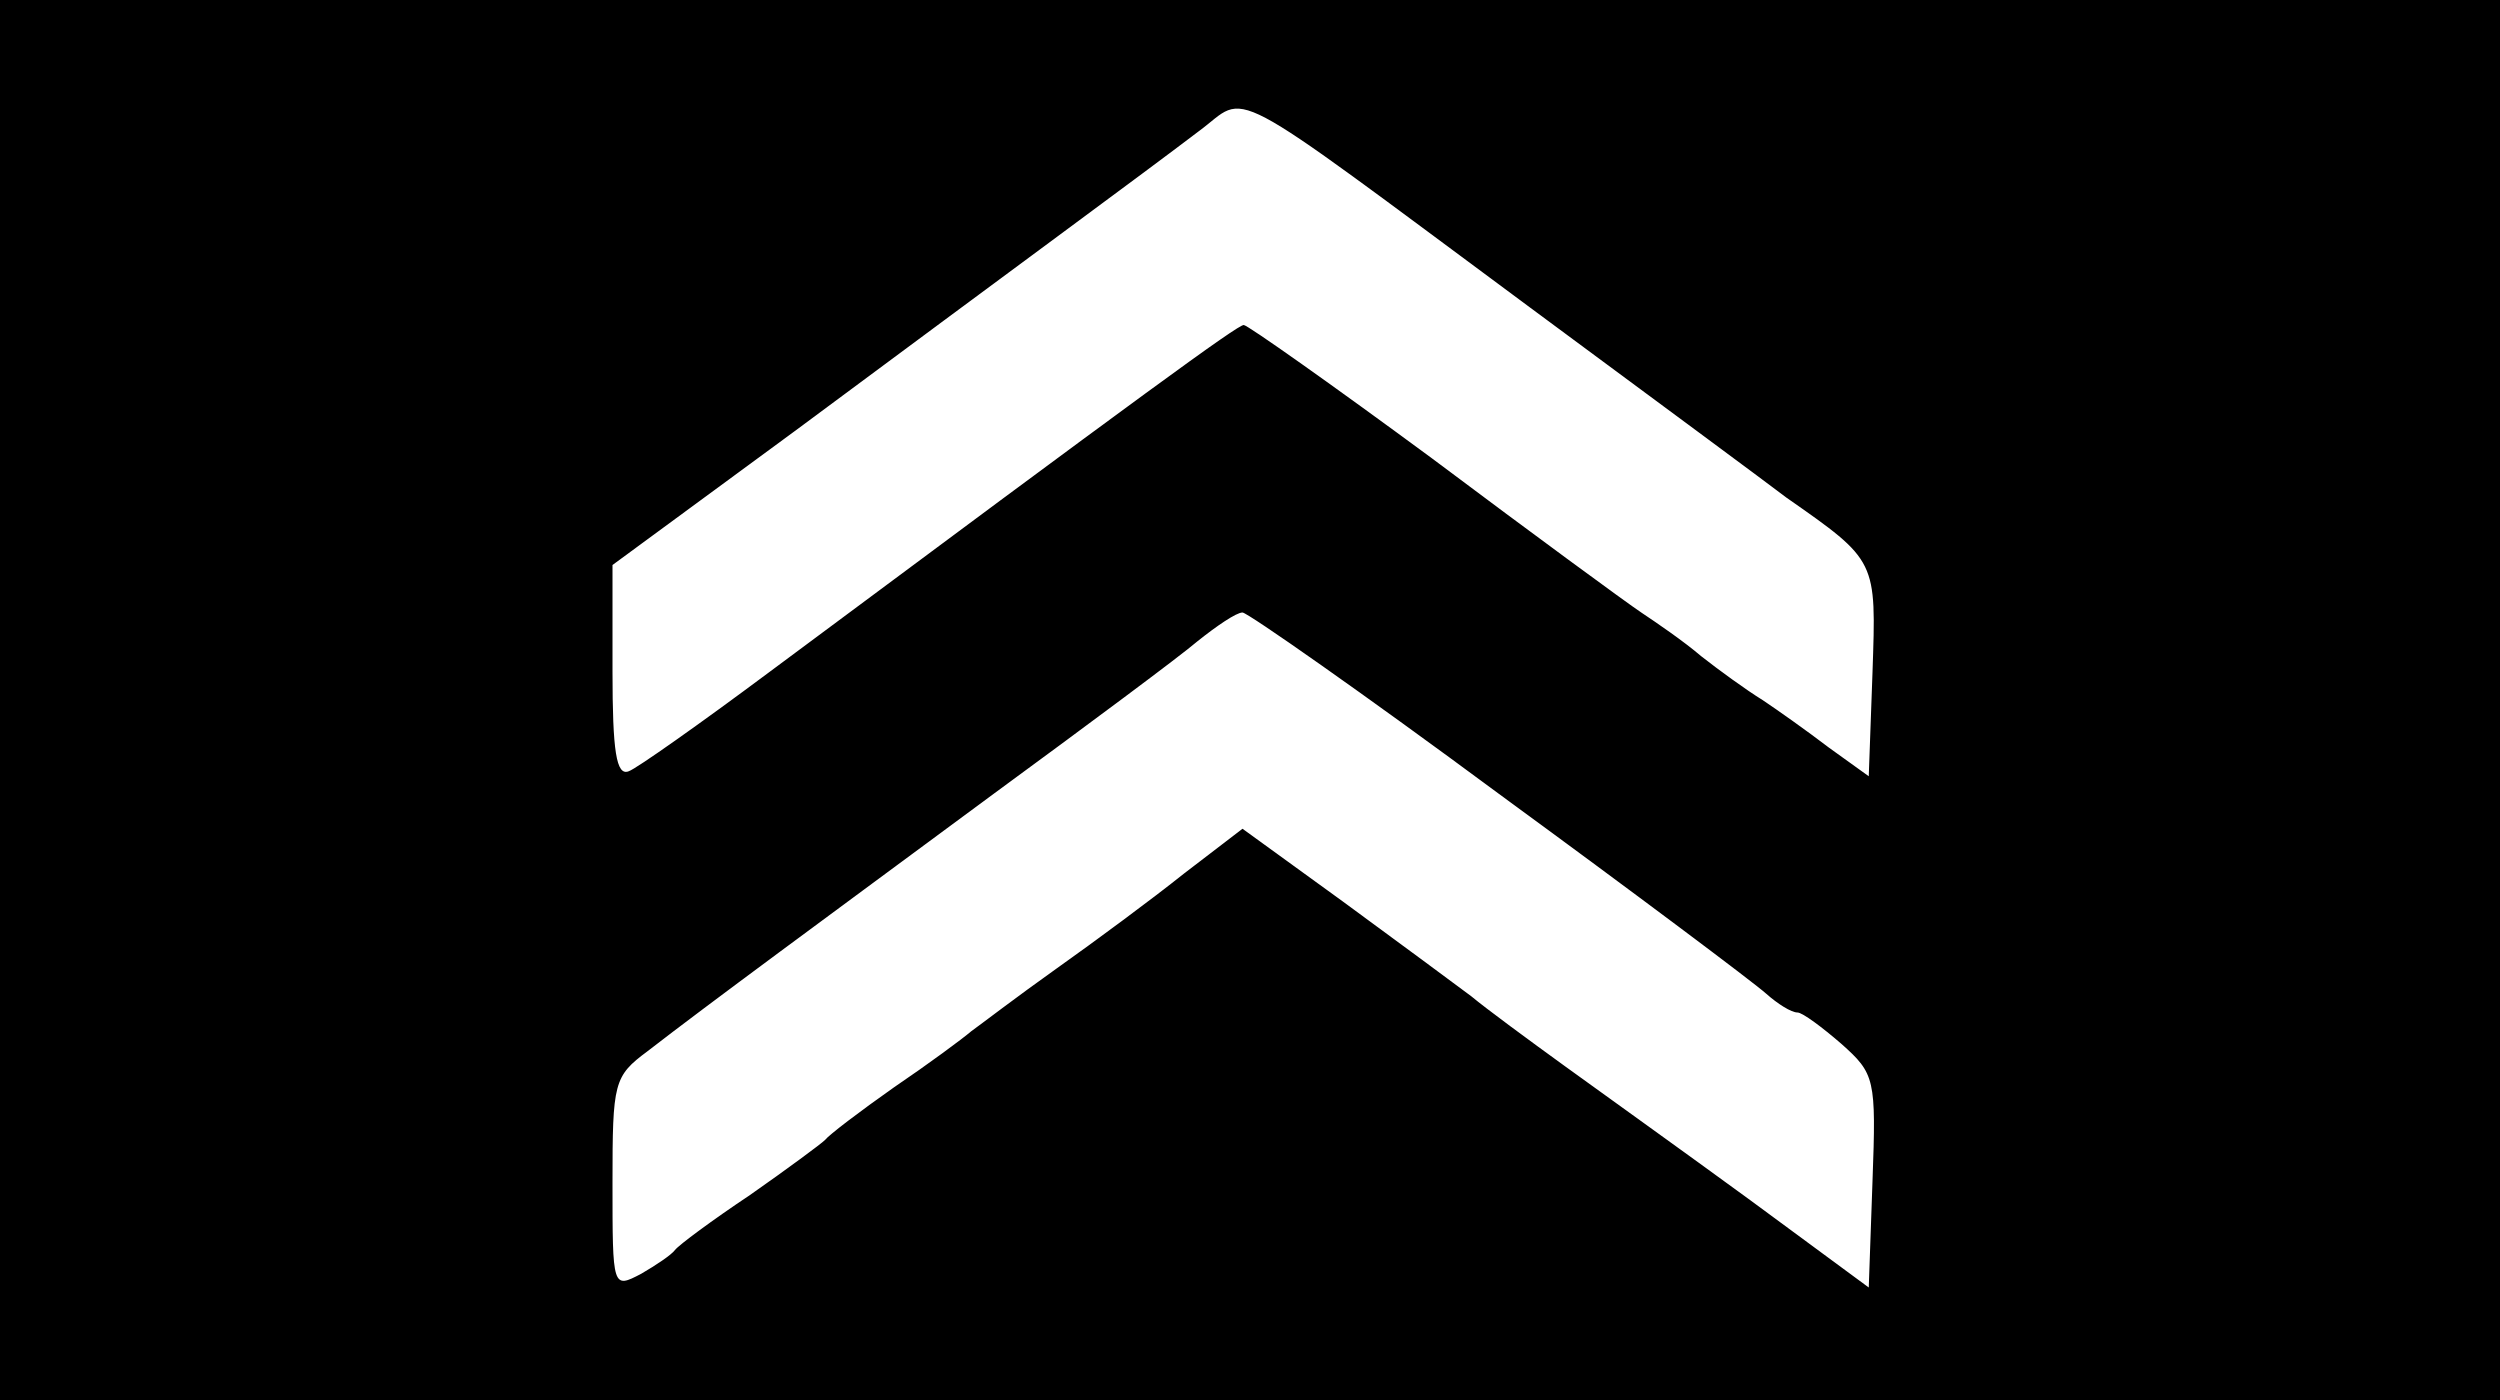 <?xml version="1.0" standalone="no"?>
<!DOCTYPE svg PUBLIC "-//W3C//DTD SVG 20010904//EN"
 "http://www.w3.org/TR/2001/REC-SVG-20010904/DTD/svg10.dtd">
<svg version="1.0" xmlns="http://www.w3.org/2000/svg"
 width="200pt" height="112pt" viewBox="0 0 200 112"
 preserveAspectRatio="xMidYMid meet">

<g transform="translate(0,112) scale(0.1,-0.1)"
fill="#000000" stroke="none">
<path d="M0 560 l0 -560 1000 0 1000 0 0 560 0 560 -1000 0 -1000 0 0 -560z
m1224 314 c100 -74 192 -142 205 -152 73 -51 72 -50 69 -140 l-3 -83 -32 23
c-17 13 -41 30 -53 38 -13 8 -35 24 -49 35 -14 12 -36 27 -48 35 -12 8 -87 63
-167 123 -80 59 -148 107 -151 107 -5 0 -79 -54 -380 -278 -55 -41 -106 -77
-112 -79 -10 -4 -13 16 -13 80 l0 85 147 108 c175 130 276 204 322 239 41 30
14 45 265 -141z m-25 -389 c108 -79 204 -151 214 -160 9 -8 20 -15 25 -15 4 0
20 -12 35 -25 27 -24 28 -28 25 -110 l-3 -85 -95 70 c-52 38 -119 86 -148 107
-29 21 -63 46 -75 56 -12 9 -58 43 -103 76 l-80 58 -47 -36 c-25 -20 -71 -54
-102 -76 -31 -22 -61 -45 -68 -50 -7 -6 -34 -26 -62 -45 -27 -19 -52 -38 -55
-42 -3 -3 -30 -23 -60 -44 -30 -20 -57 -40 -60 -44 -3 -4 -15 -12 -27 -19 -23
-12 -23 -12 -23 73 0 80 1 85 28 105 49 38 139 104 277 206 75 55 149 110 163
122 15 12 31 23 36 23 4 0 97 -65 205 -145z"/>
</g>
</svg>

